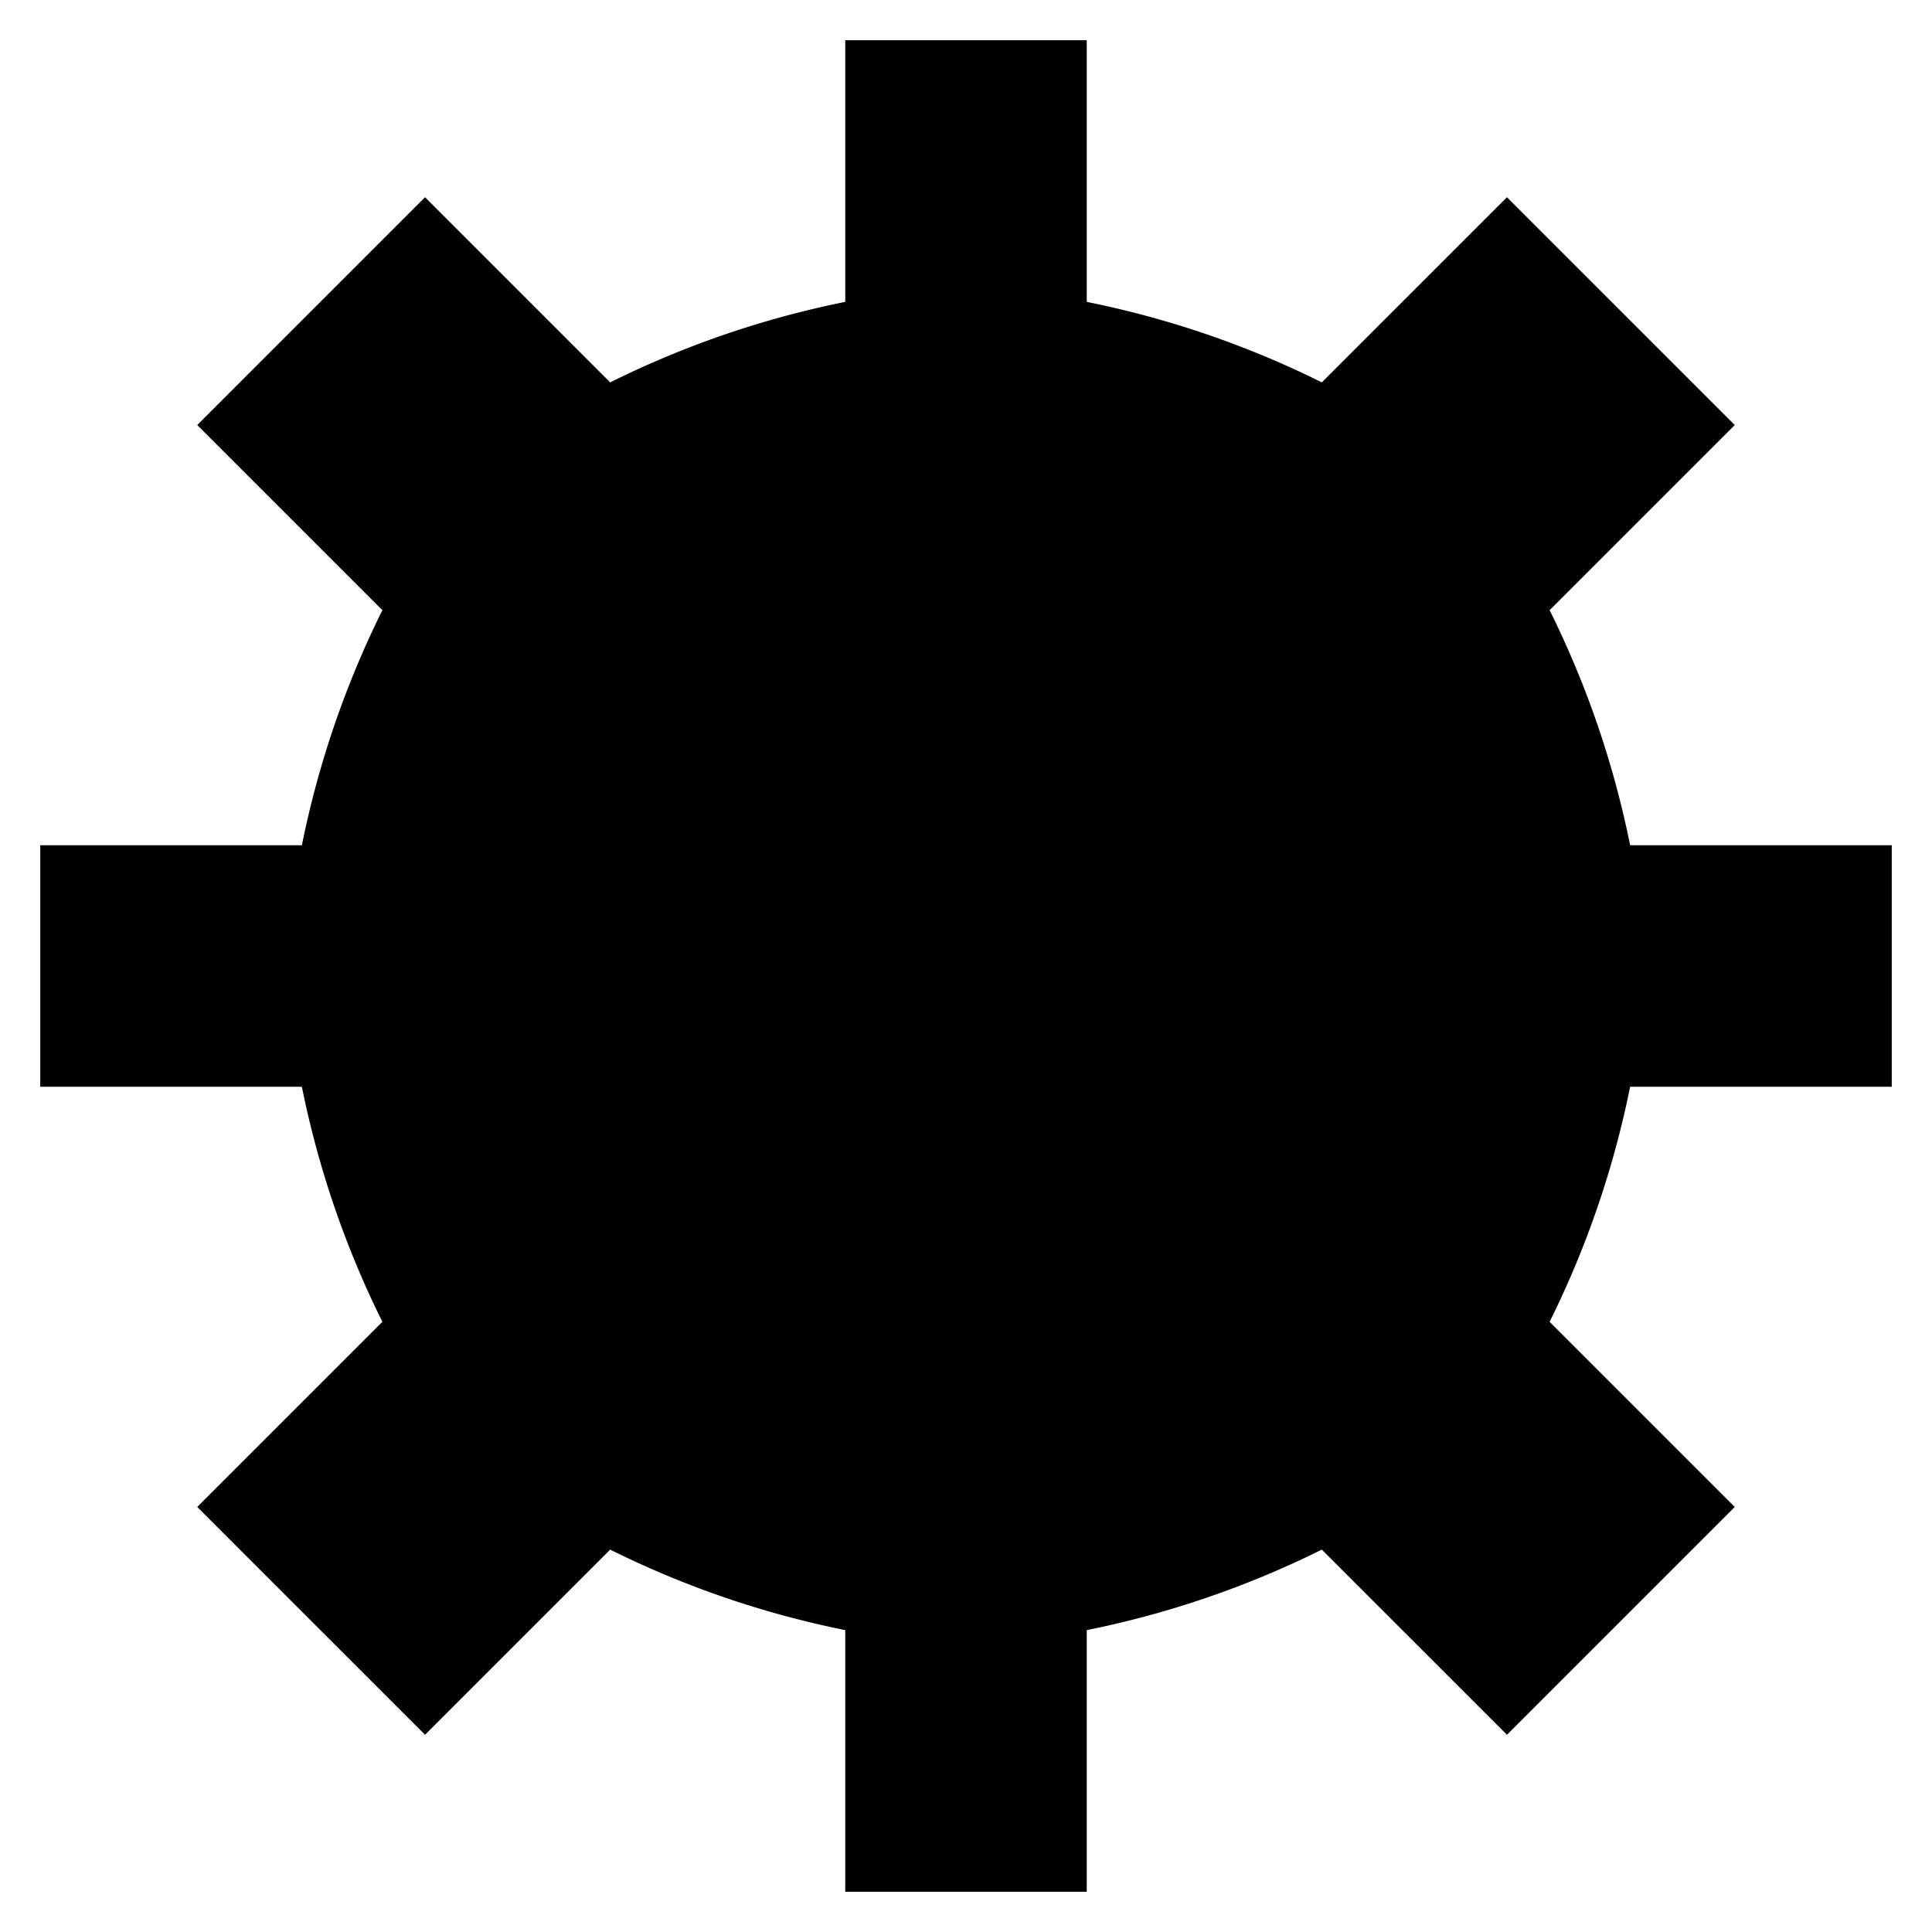 <svg xmlns="http://www.w3.org/2000/svg" viewBox="0 0 24 24">
  <g>
    <path d="M20.25,13.5H23.5v-3H20.25a11.8,11.8,0,0,0-1-2.92l2.3-2.3L18.72,2.45l-2.3,2.3a11.78,11.78,0,0,0-2.92-1V.5h-3V3.75a11.78,11.78,0,0,0-2.92,1l-2.3-2.3L2.45,5.28l2.3,2.3a11.82,11.82,0,0,0-1,2.92H.5v3H3.75a11.81,11.81,0,0,0,1,2.92l-2.3,2.3,2.83,2.83,2.3-2.3a11.78,11.78,0,0,0,2.92,1V23.5h3V20.25a11.79,11.79,0,0,0,2.92-1l2.3,2.3,2.83-2.83-2.3-2.3A11.81,11.81,0,0,0,20.25,13.5Z" />
    <circle cx="12" cy="12" r="4.5" />
  </g>
</svg>
